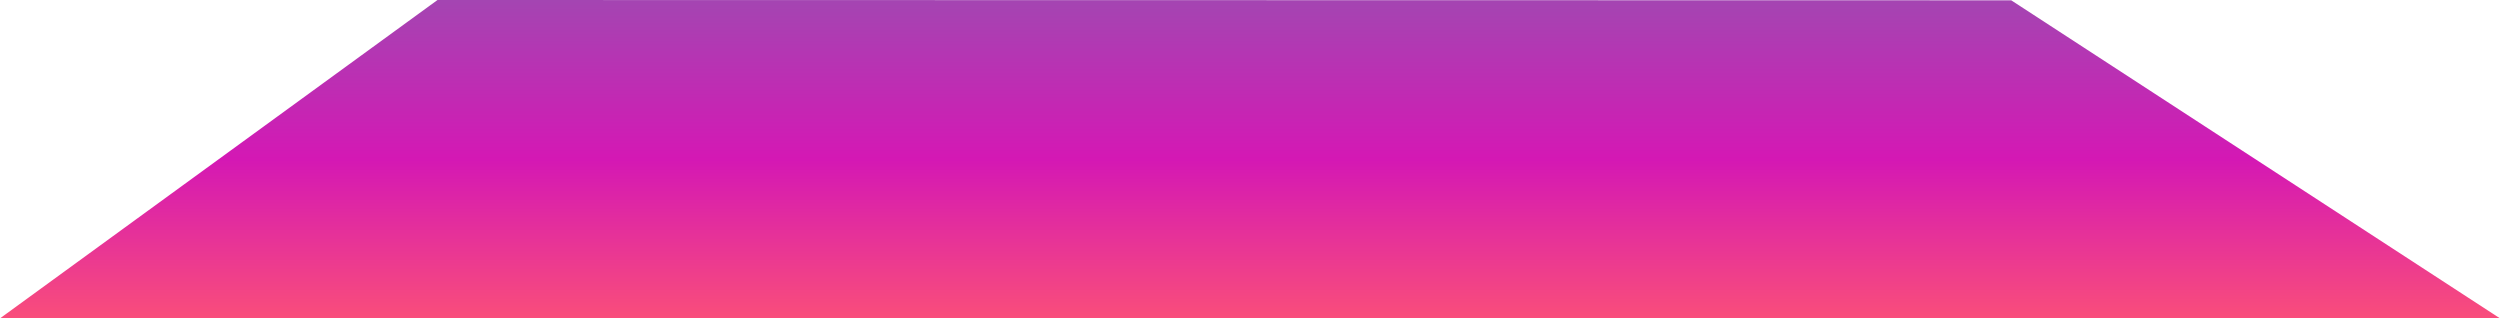 <?xml version="1.0" encoding="utf-8"?>
<svg width="5120px" height="652px" viewBox="0 0 5120 652" version="1.1" xmlns:xlink="http://www.w3.org/1999/xlink" xmlns="http://www.w3.org/2000/svg">
  <desc>Created with Lunacy</desc>
  <defs>
    <linearGradient x1="0.5" y1="0" x2="0.5" y2="1" id="gradient_1">
      <stop offset="0" stop-color="#A445B2" />
      <stop offset="0.5" stop-color="#D418B4" />
      <stop offset="1" stop-color="#F94D7B" />
    </linearGradient>
  </defs>
  <g id="perspective-instance">
    <path d="M4119 0.647L5120 652L0 652L896 0L4119 0.647Z" id="New-shape" fill="url(#gradient_1)" stroke="none" />
  </g>
</svg>